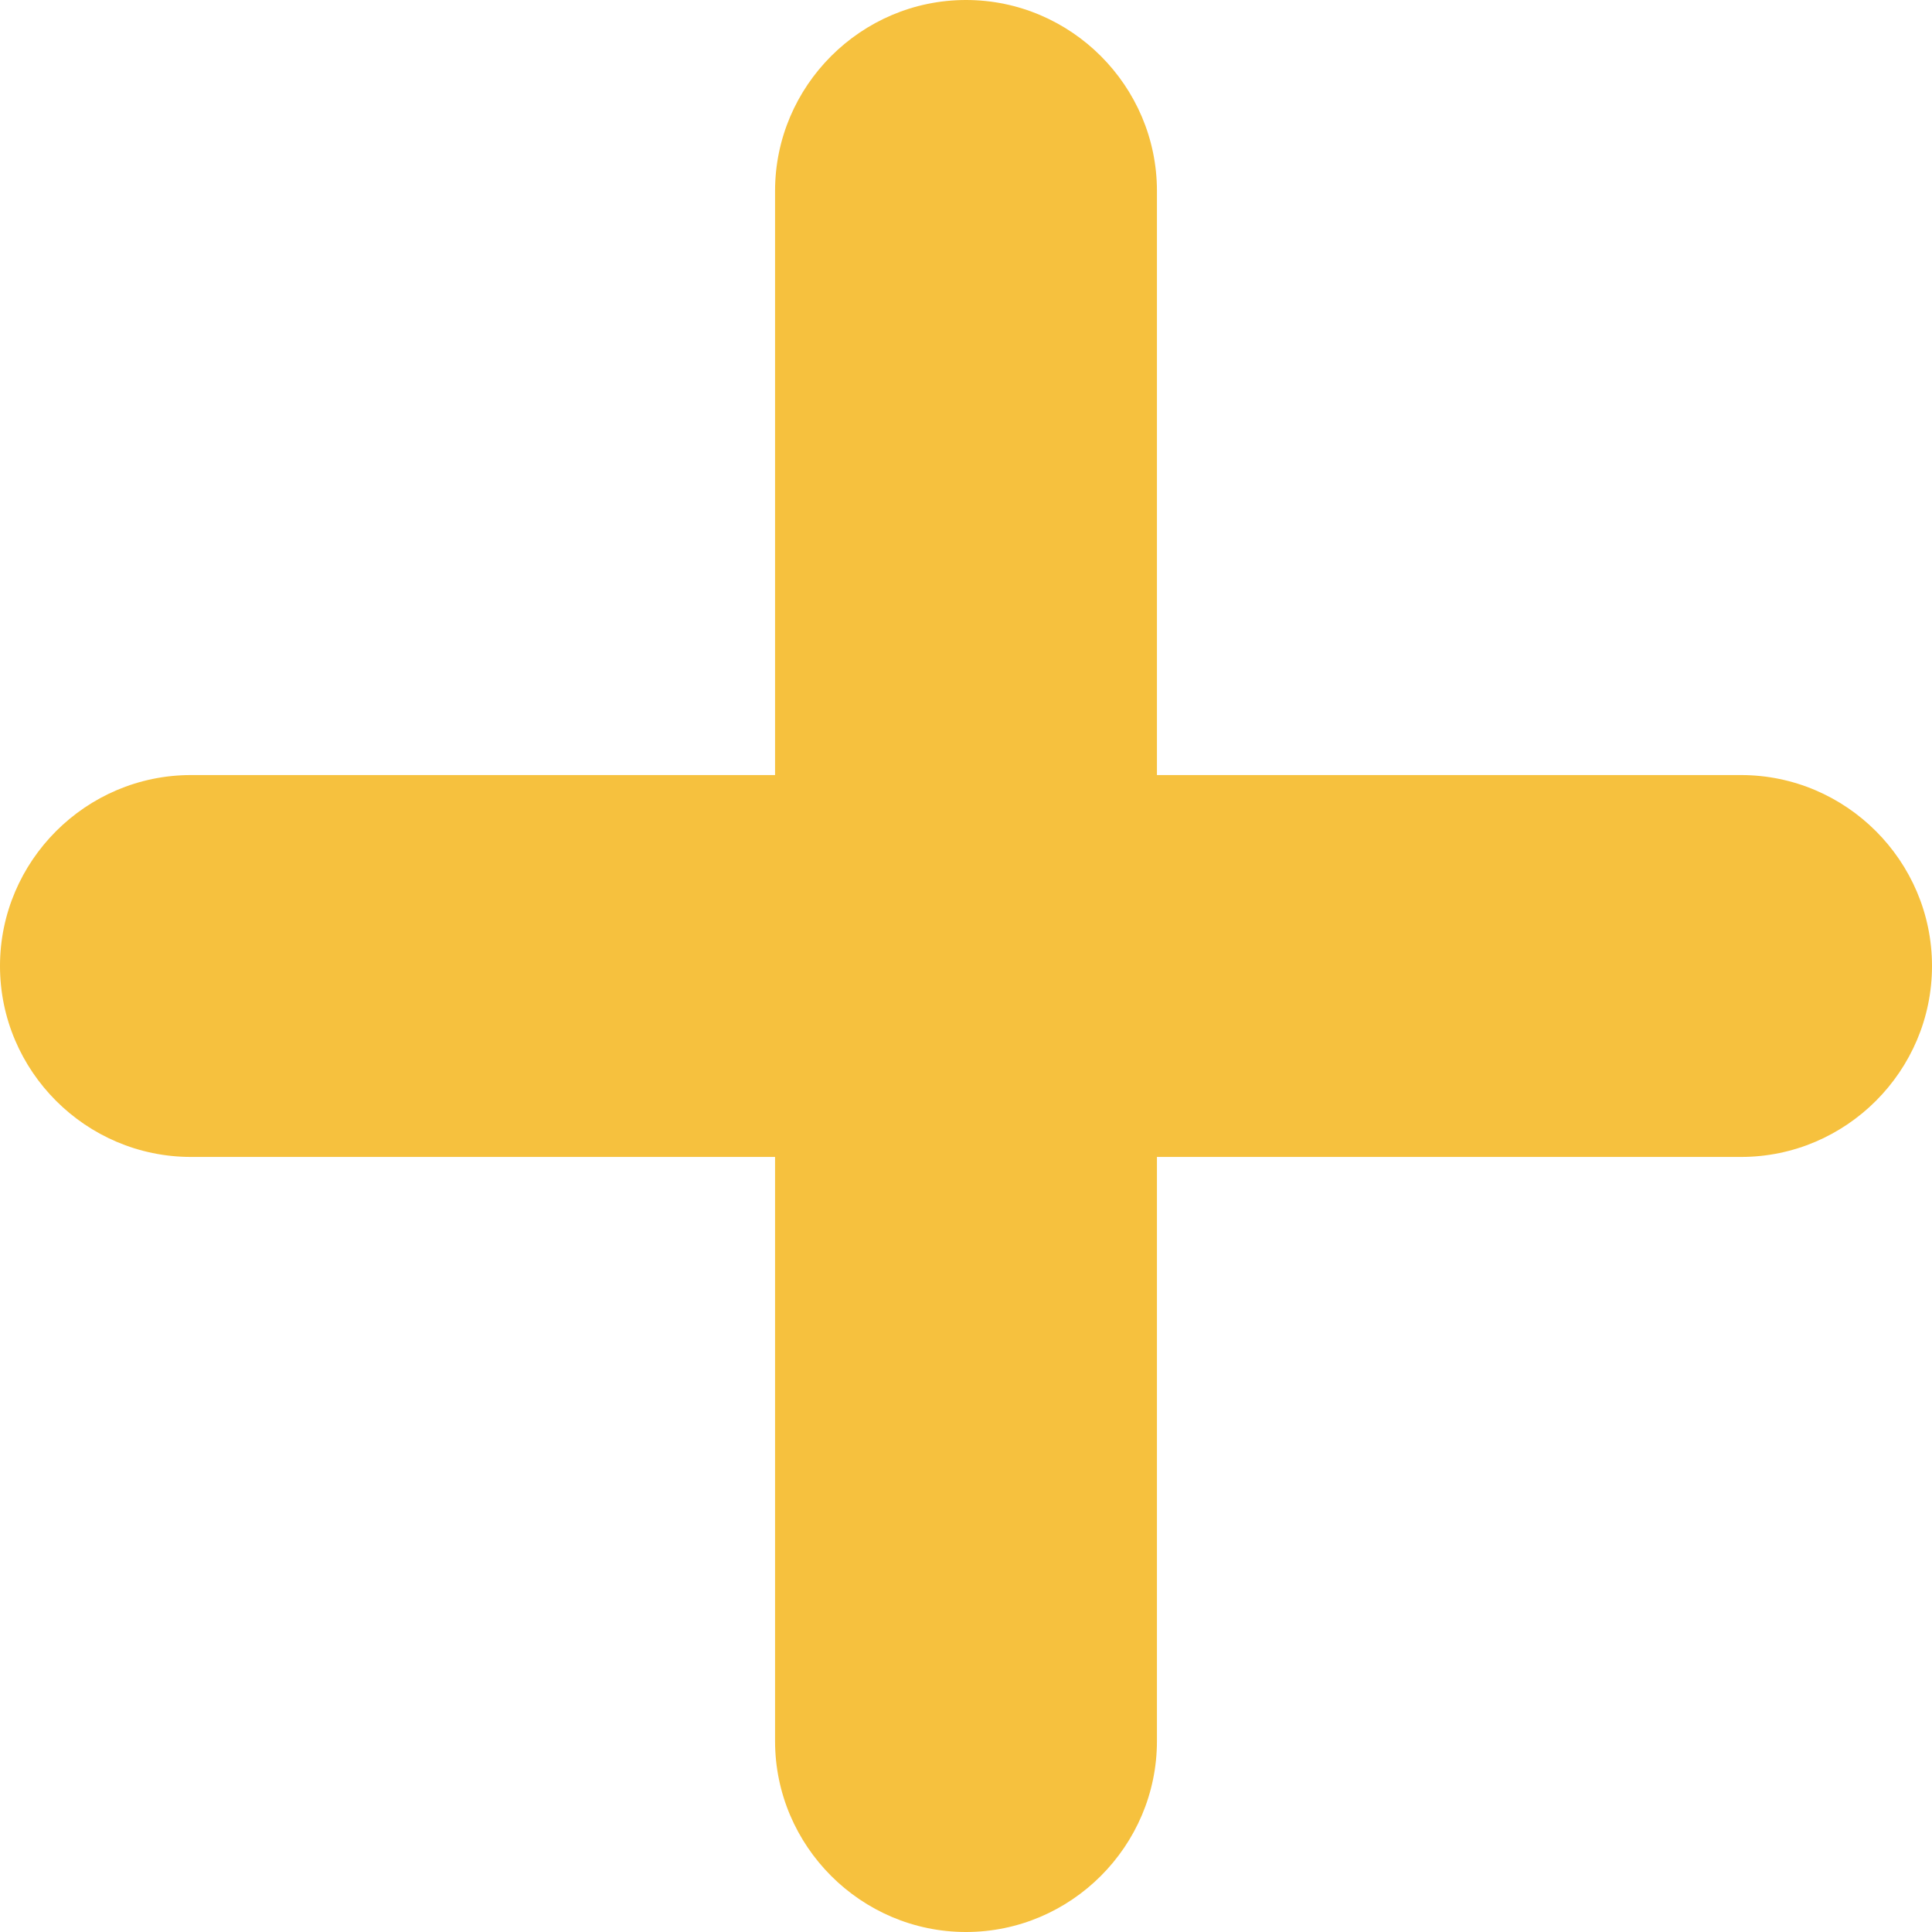 <?xml version="1.0" encoding="UTF-8"?>
<svg width="47px" height="47px" viewBox="0 0 47 47" version="1.1" xmlns="http://www.w3.org/2000/svg" xmlns:xlink="http://www.w3.org/1999/xlink">
    <!-- Generator: Sketch 41.2 (35397) - http://www.bohemiancoding.com/sketch -->
    <title>Page 1</title>
    <desc>Created with Sketch.</desc>
    <defs></defs>
    <g id="Page-1" stroke="none" stroke-width="1" fill="none" fill-rule="evenodd">
        <g id="Home" transform="translate(-497, -1161)" fill="#F6C13E">
            <g id="eventen" transform="translate(-21, 1161)">
                <g id="Volgende-eventen" transform="translate(518, 0)">
                    <g id="Page-1">
                        <path d="M23.5,47 L23.5,47 C20.945,47 18.855,44.91 18.855,42.355 L18.855,4.645 C18.855,2.09 20.945,0 23.5,0 C26.055,0 28.145,2.09 28.145,4.645 L28.145,42.355 C28.145,44.91 26.055,47 23.5,47" id="Fill-1"></path>
                        <path d="M0,23.5 L0,23.5 C0,20.945 2.09,18.855 4.645,18.855 L42.355,18.855 C44.91,18.855 47,20.945 47,23.5 C47,26.055 44.91,28.145 42.355,28.145 L4.645,28.145 C2.09,28.145 0,26.055 0,23.5" id="Fill-3"></path>
                    </g>
                </g>
            </g>
        </g>
    </g>
</svg>